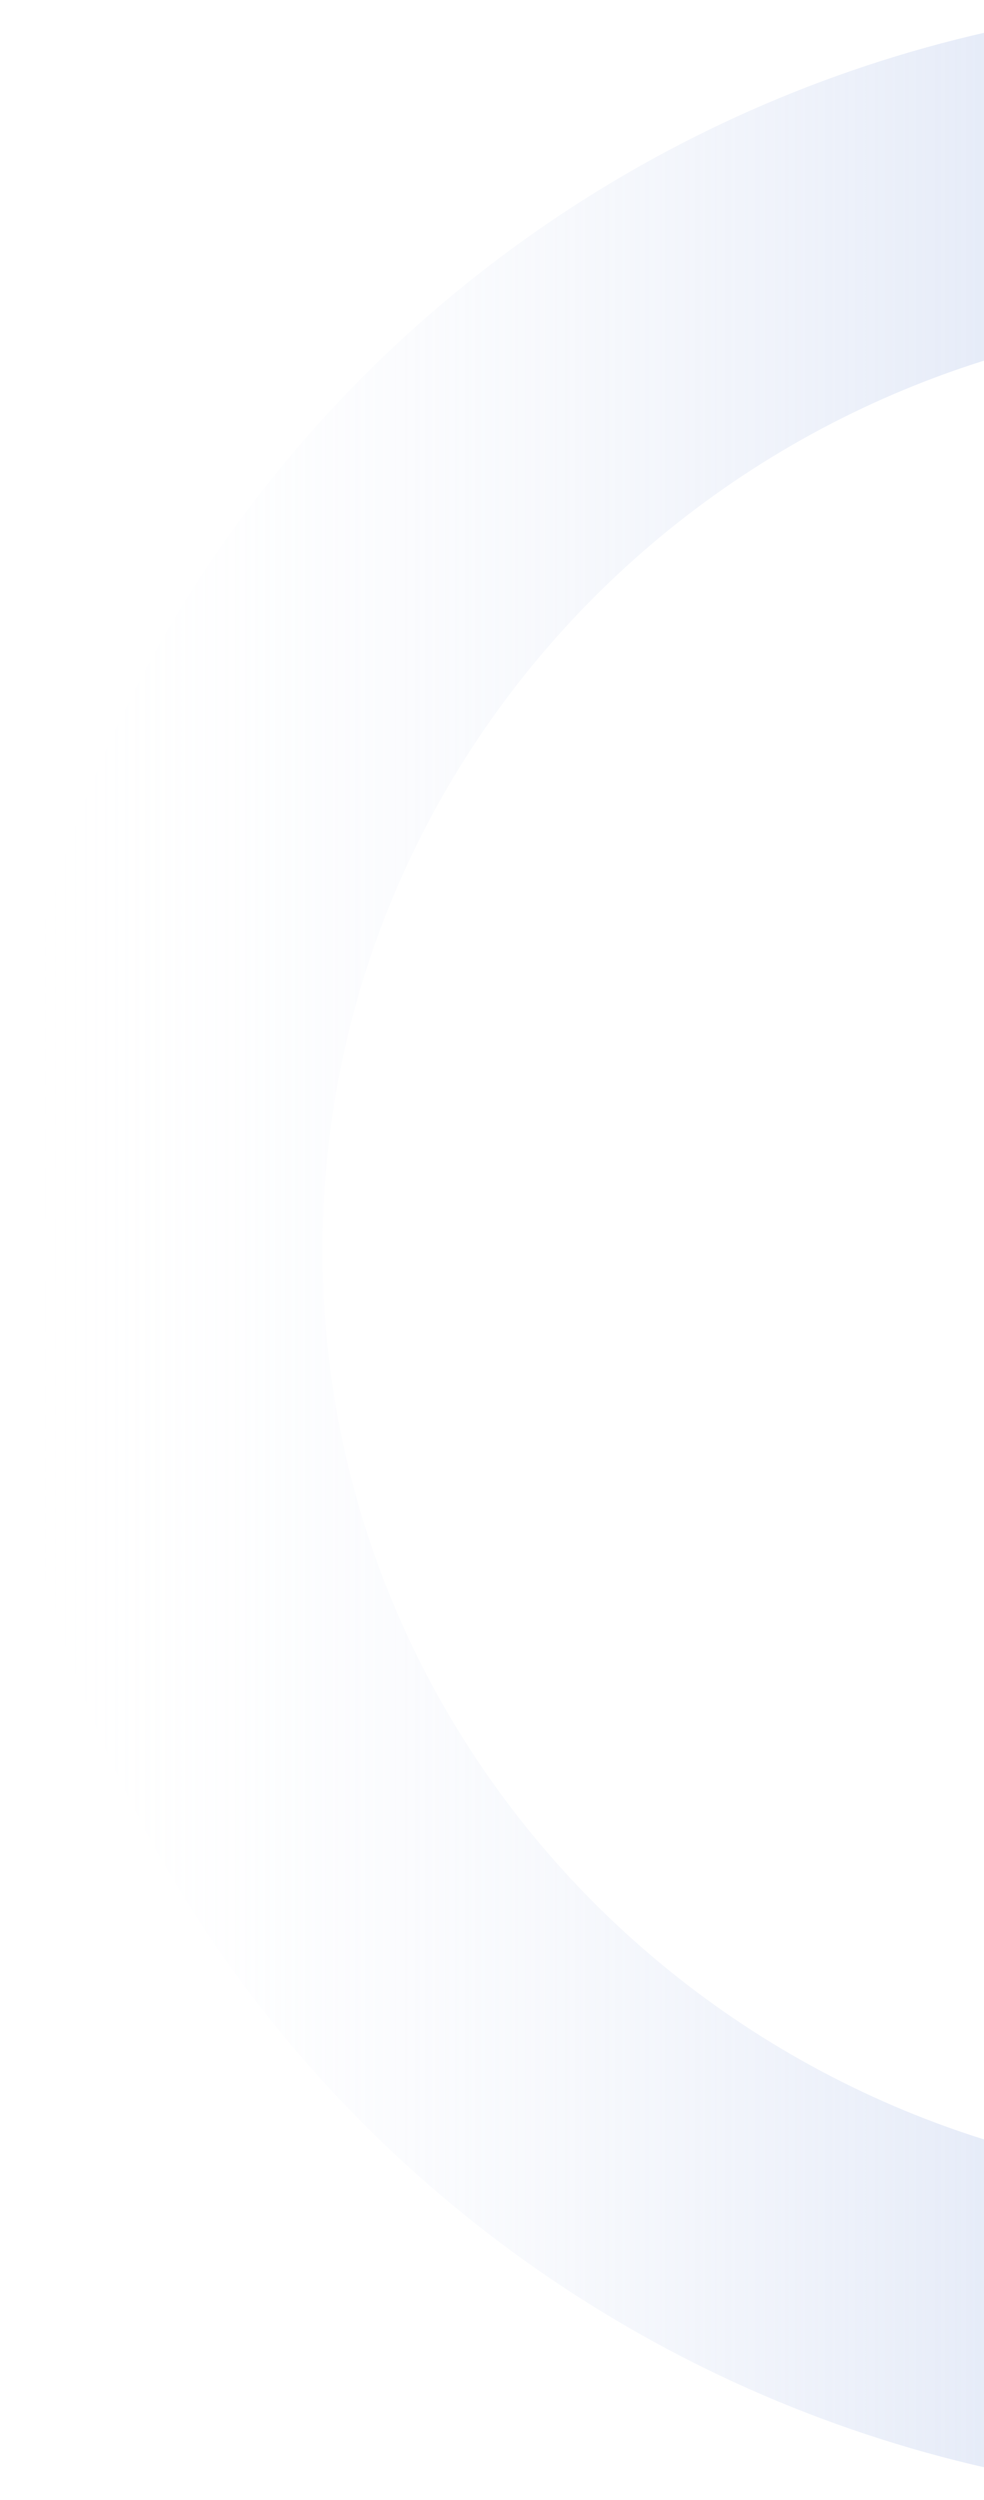 <svg width="189" height="480" viewBox="0 0 189 480" fill="none" xmlns="http://www.w3.org/2000/svg">
<path d="M0 240C0 372.548 109.69 480 245 480C380.31 480 490 372.548 490 240C490 107.452 380.31 0 245 0C109.69 0 0 107.452 0 240ZM428.041 240C428.041 339.027 346.091 419.305 245 419.305C143.909 419.305 61.959 339.027 61.959 240C61.959 140.973 143.909 60.695 245 60.695C346.091 60.695 428.041 140.973 428.041 240Z" fill="url(#paint0_linear_4417_17442)"/>
<defs>
<linearGradient id="paint0_linear_4417_17442" x1="490" y1="230.881" x2="-9.92986e-06" y2="230.881" gradientUnits="userSpaceOnUse">
<stop stop-color="#597ED1"/>
<stop offset="1" stop-color="white" stop-opacity="0"/>
</linearGradient>
</defs>
</svg>
